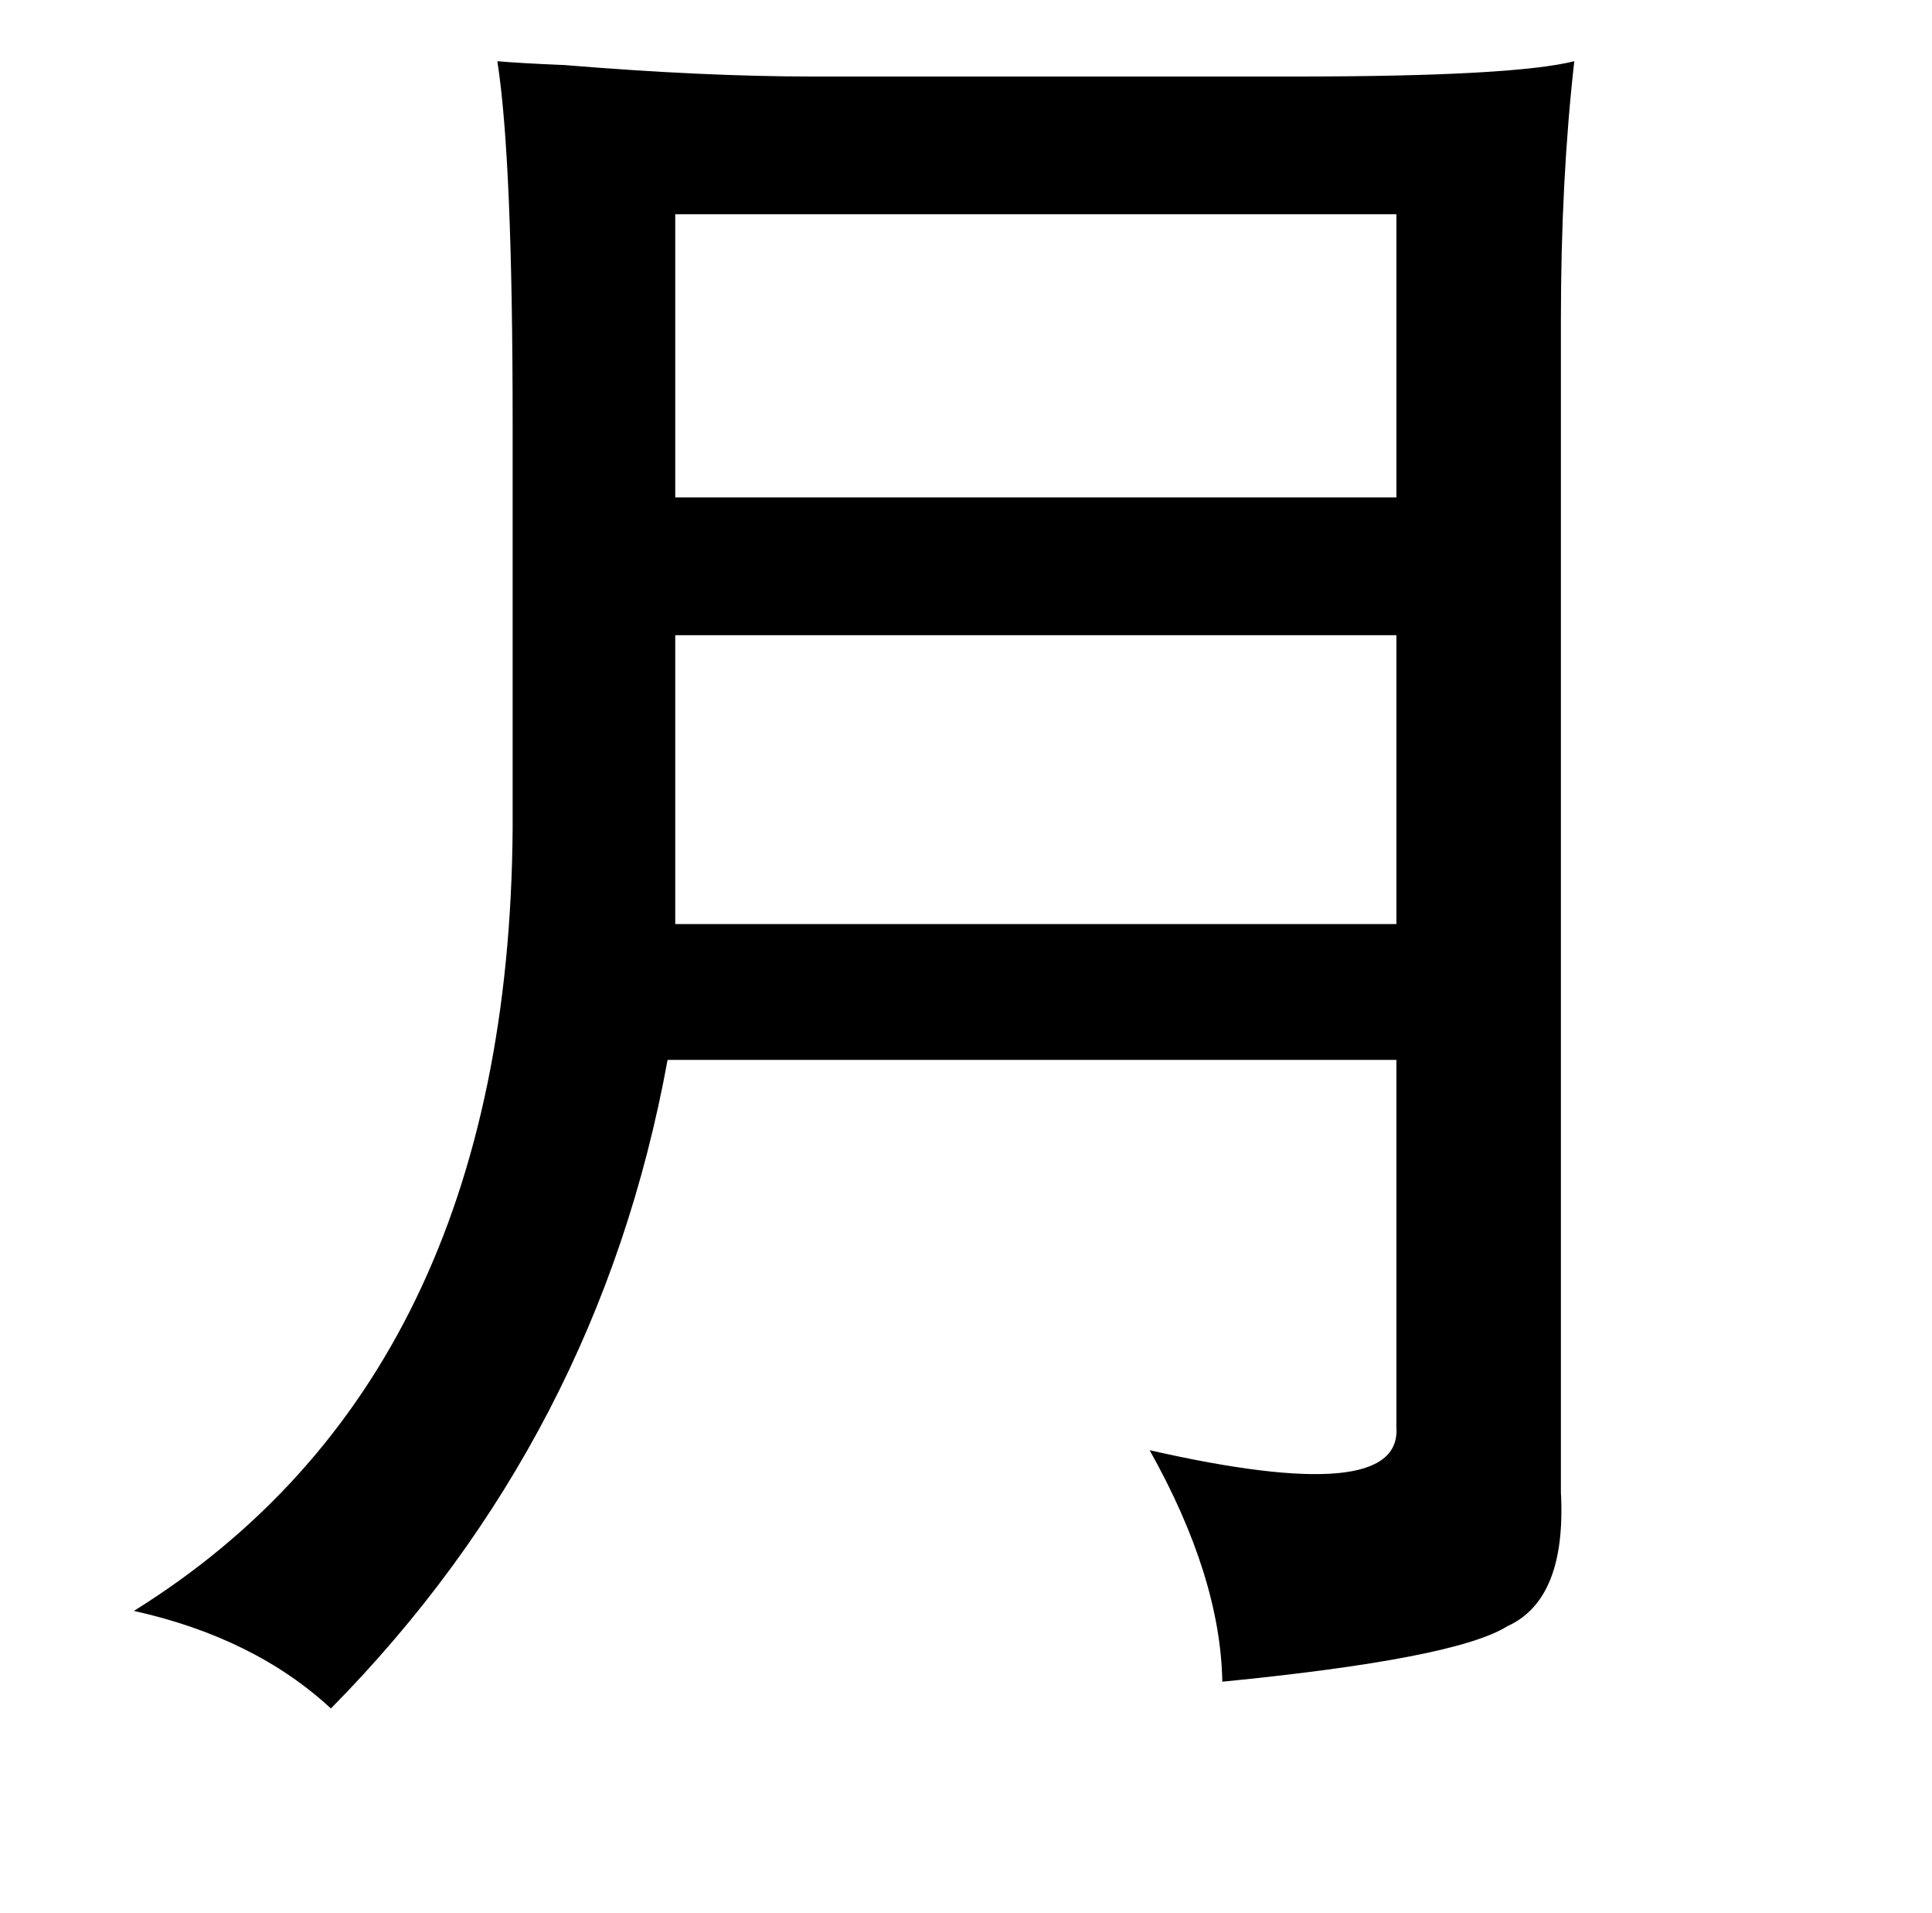 <?xml version="1.0" standalone="no"?>
<!DOCTYPE svg PUBLIC "-//W3C//DTD SVG 1.1//EN" "http://www.w3.org/Graphics/SVG/1.1/DTD/svg11.dtd" >
<svg xmlns="http://www.w3.org/2000/svg" xmlns:xlink="http://www.w3.org/1999/xlink" version="1.1" viewBox="-10 0 1010 1000">
   <path fill="currentColor"
d="M250 32q11 1 35 2q73 6 130 6h252q114 0 146 -8q-7 62 -7 135v613q3 56 -28 70q-27 17 -149 29q-1 -55 -38 -121q132 30 129 -12v-192h-381q-36 197 -176 339q-40 -37 -103 -51q196 -122 198 -409v-212q0 -138 -8 -189zM343 112v148h377v-148h-377zM343 332v151h377v-151
h-377z" />
</svg>
